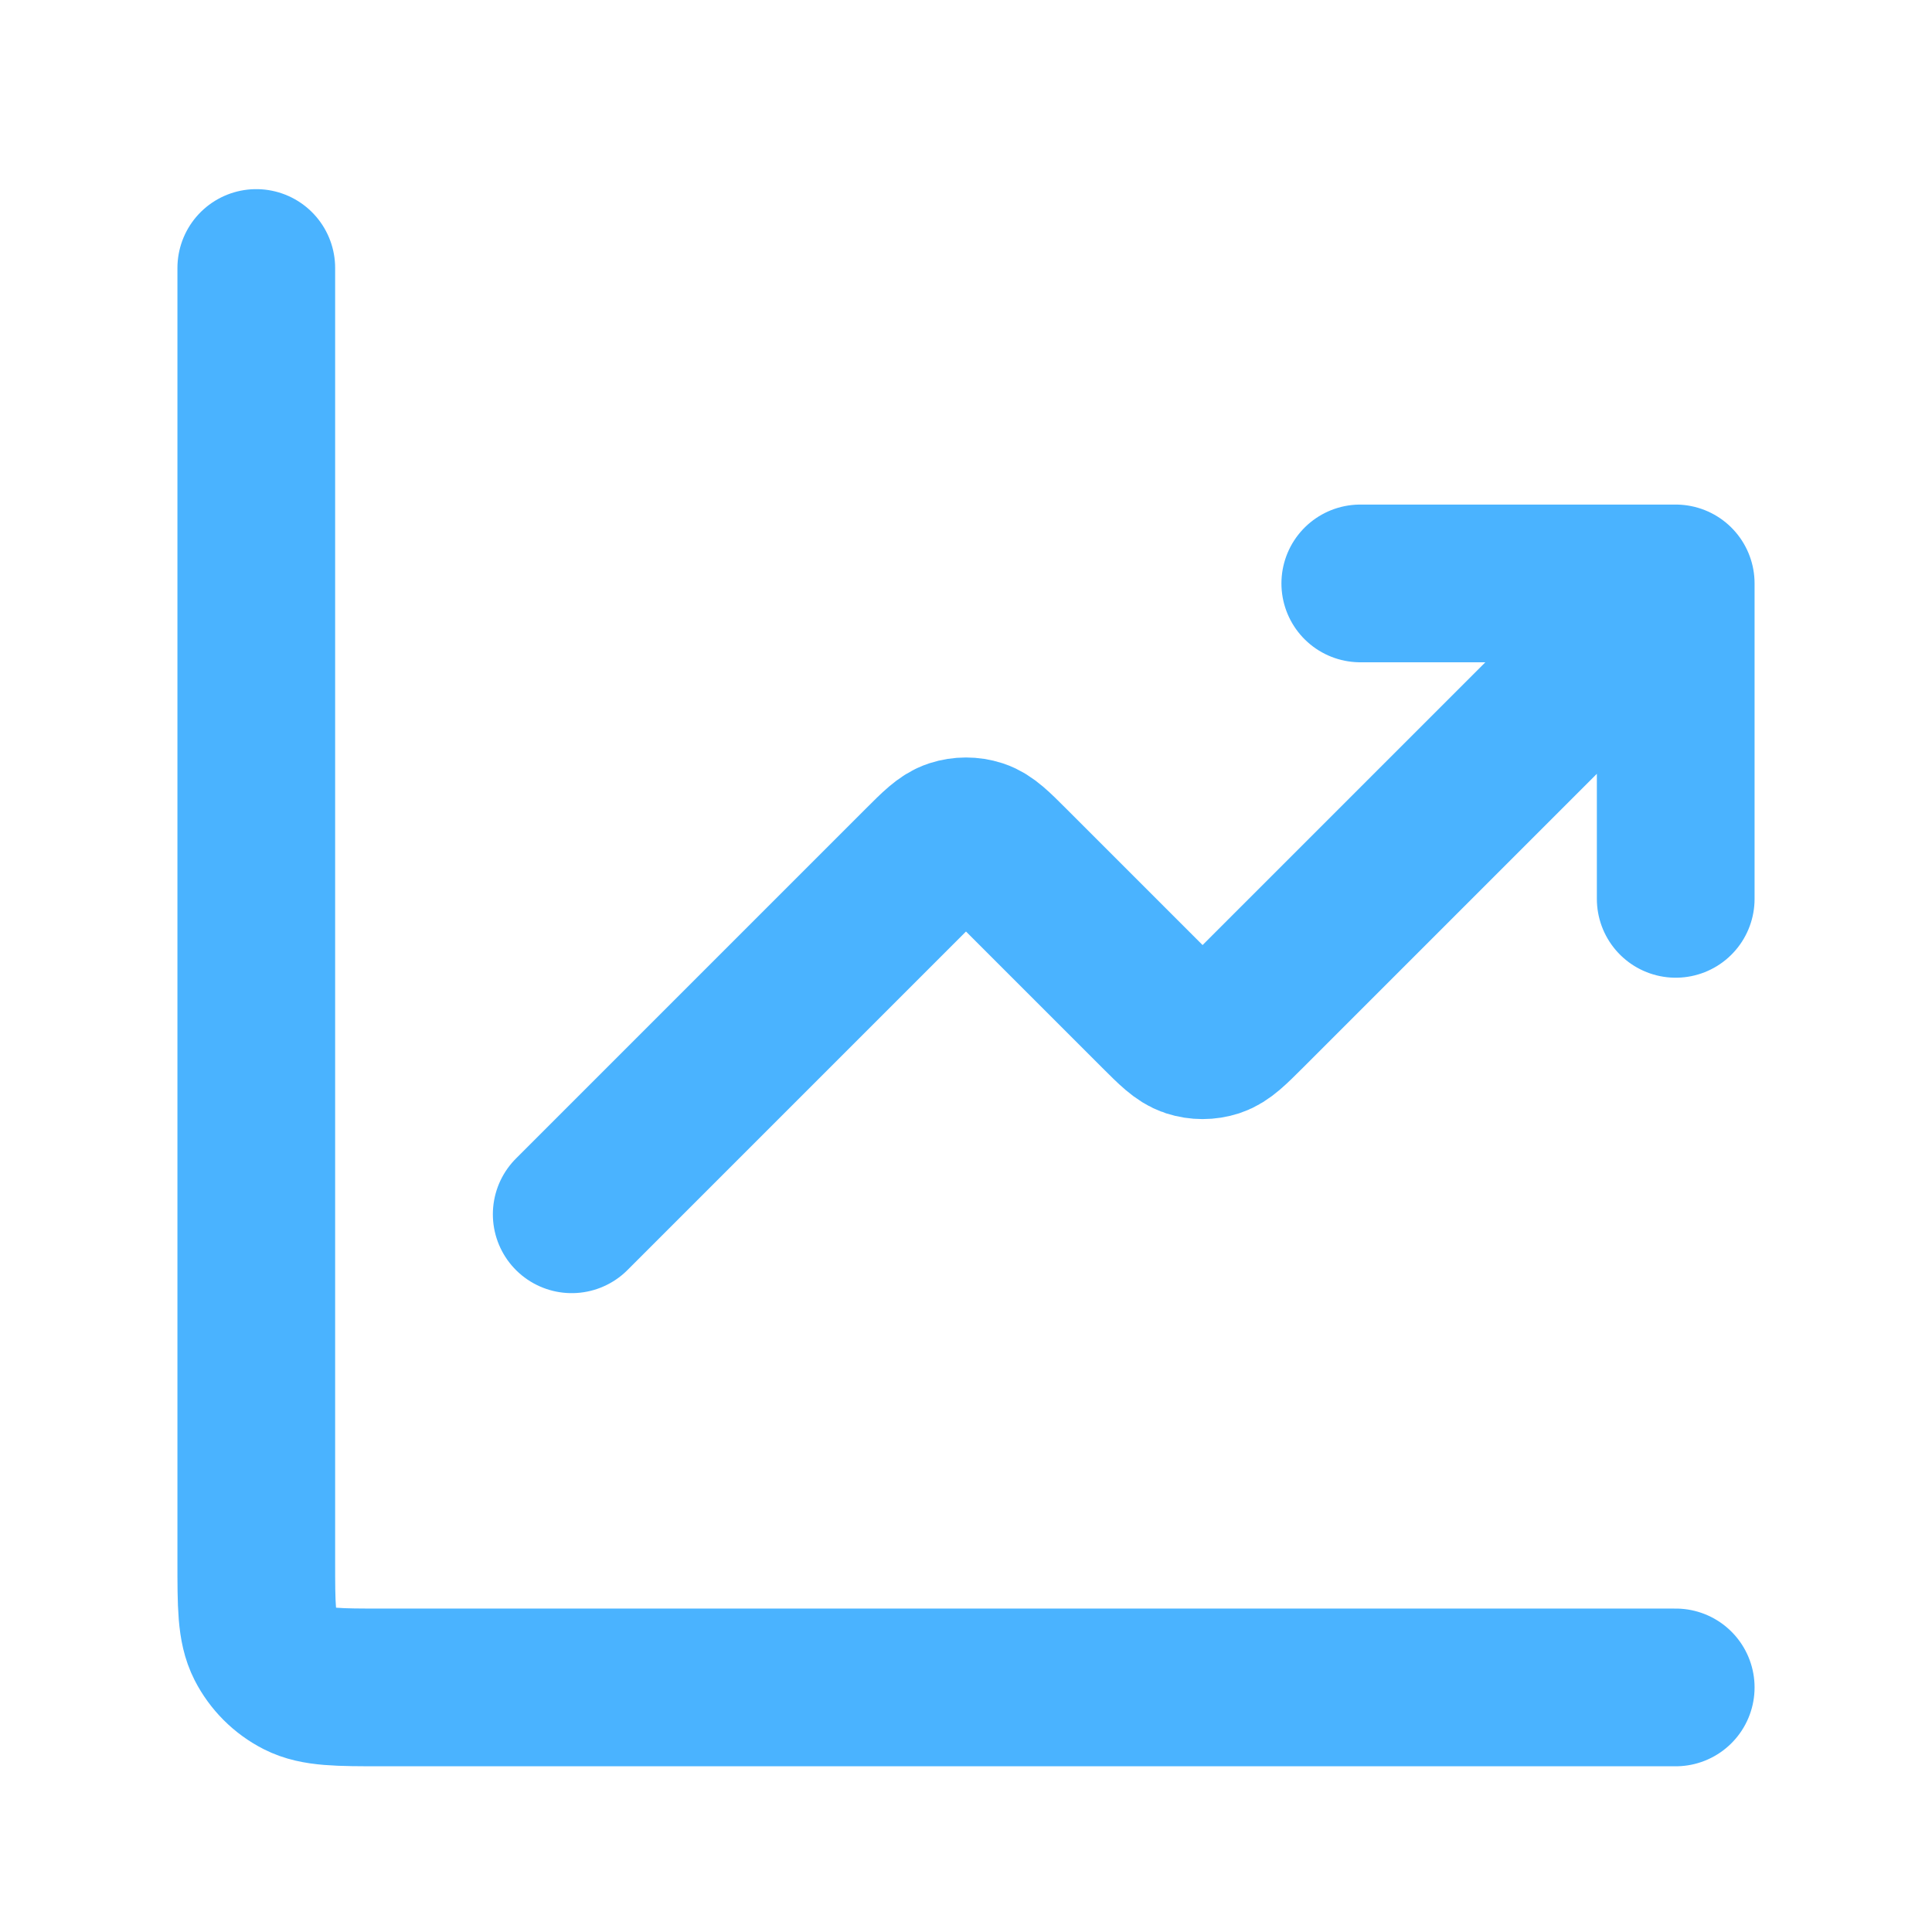 <svg width="49" height="49" viewBox="0 0 49 49" fill="none" xmlns="http://www.w3.org/2000/svg">
<path d="M42.5 42.797H9.7C8.58 42.797 8.02 42.797 7.592 42.579C7.216 42.387 6.91 42.081 6.718 41.705C6.5 41.277 6.5 40.717 6.5 39.597V6.797M42.5 14.797L31.631 25.666C31.235 26.061 31.037 26.259 30.809 26.334C30.608 26.399 30.392 26.399 30.191 26.334C29.963 26.259 29.765 26.061 29.369 25.666L25.631 21.928C25.235 21.532 25.037 21.334 24.809 21.26C24.608 21.195 24.392 21.195 24.191 21.26C23.963 21.334 23.765 21.532 23.369 21.928L14.5 30.797M42.5 14.797H34.5M42.5 14.797V22.797" stroke="#4AB3FF" stroke-width="4" stroke-linecap="round" stroke-linejoin="round"/>
</svg>
